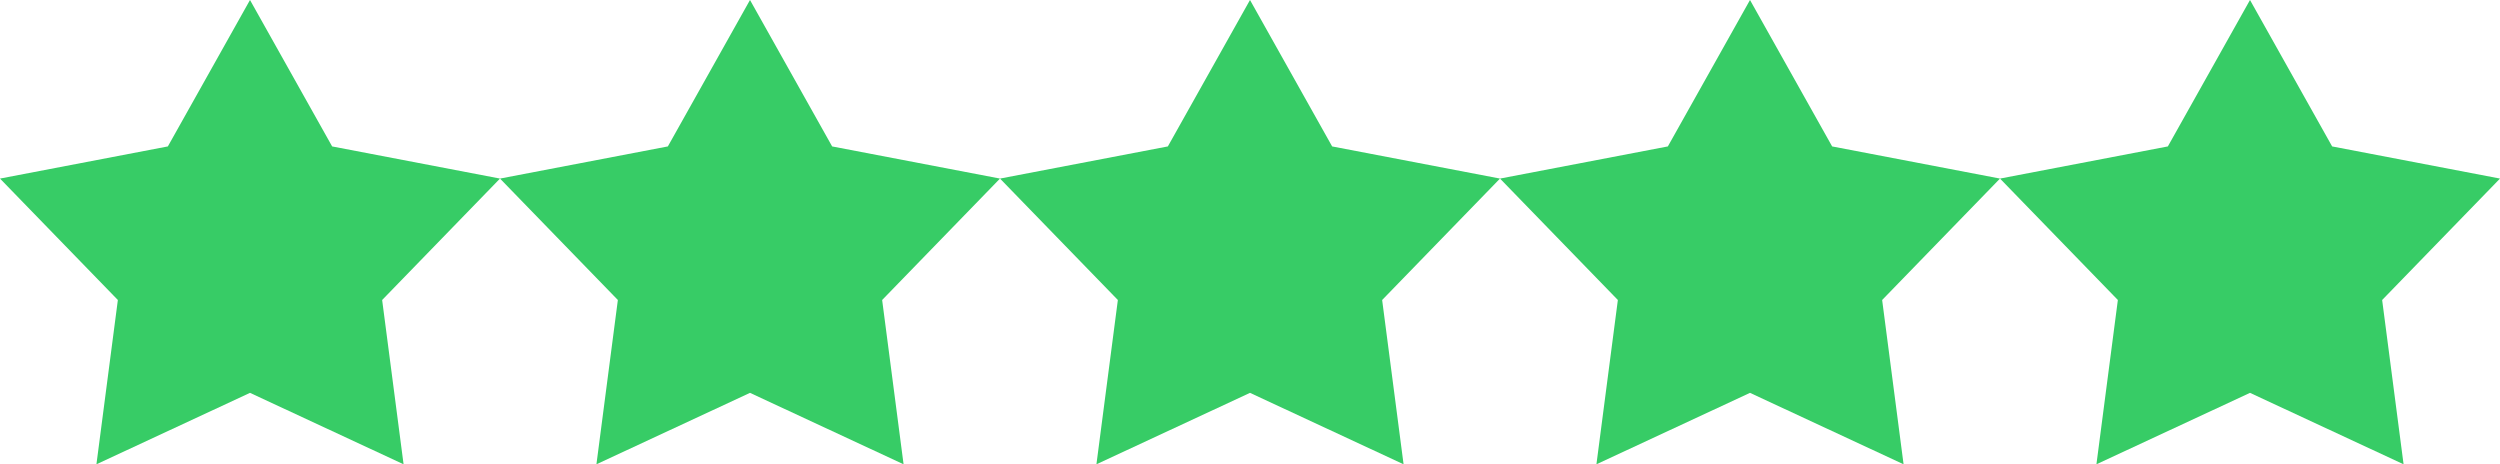 <?xml version="1.0" encoding="utf-8"?>
<!-- Generator: Adobe Illustrator 21.1.0, SVG Export Plug-In . SVG Version: 6.00 Build 0)  -->
<svg version="1.1" id="Слой_1" xmlns="http://www.w3.org/2000/svg" xmlns:xlink="http://www.w3.org/1999/xlink" x="0px" y="0px"
	 viewBox="0 0 70 13" style="enable-background:new 0 0 70 13;" xml:space="preserve">
<style type="text/css">
	.st0{fill:#37cc66;}
</style>
<path class="st0" d="M7,0l2.3,4.1L14,5l-3.3,3.4l0.6,4.6L7,11l-4.3,2l0.6-4.6L0,5l4.7-0.9L7,0 M21,0l2.3,4.1L28,5l-3.3,3.4l0.6,4.6
	L21,11l-4.3,2l0.6-4.6L14,5l4.7-0.9L21,0 M35,0l2.3,4.1L42,5l-3.3,3.4l0.6,4.6L35,11l-4.3,2l0.6-4.6L28,5l4.7-0.9L35,0 M49,0
	l2.3,4.1L56,5l-3.3,3.4l0.6,4.6L49,11l-4.3,2l0.6-4.6L42,5l4.7-0.9L49,0 M63,0l2.3,4.1L70,5l-3.3,3.4l0.6,4.6L63,11l-4.3,2l0.6-4.6
	L56,5l4.7-0.9L63,0"/>
</svg>
